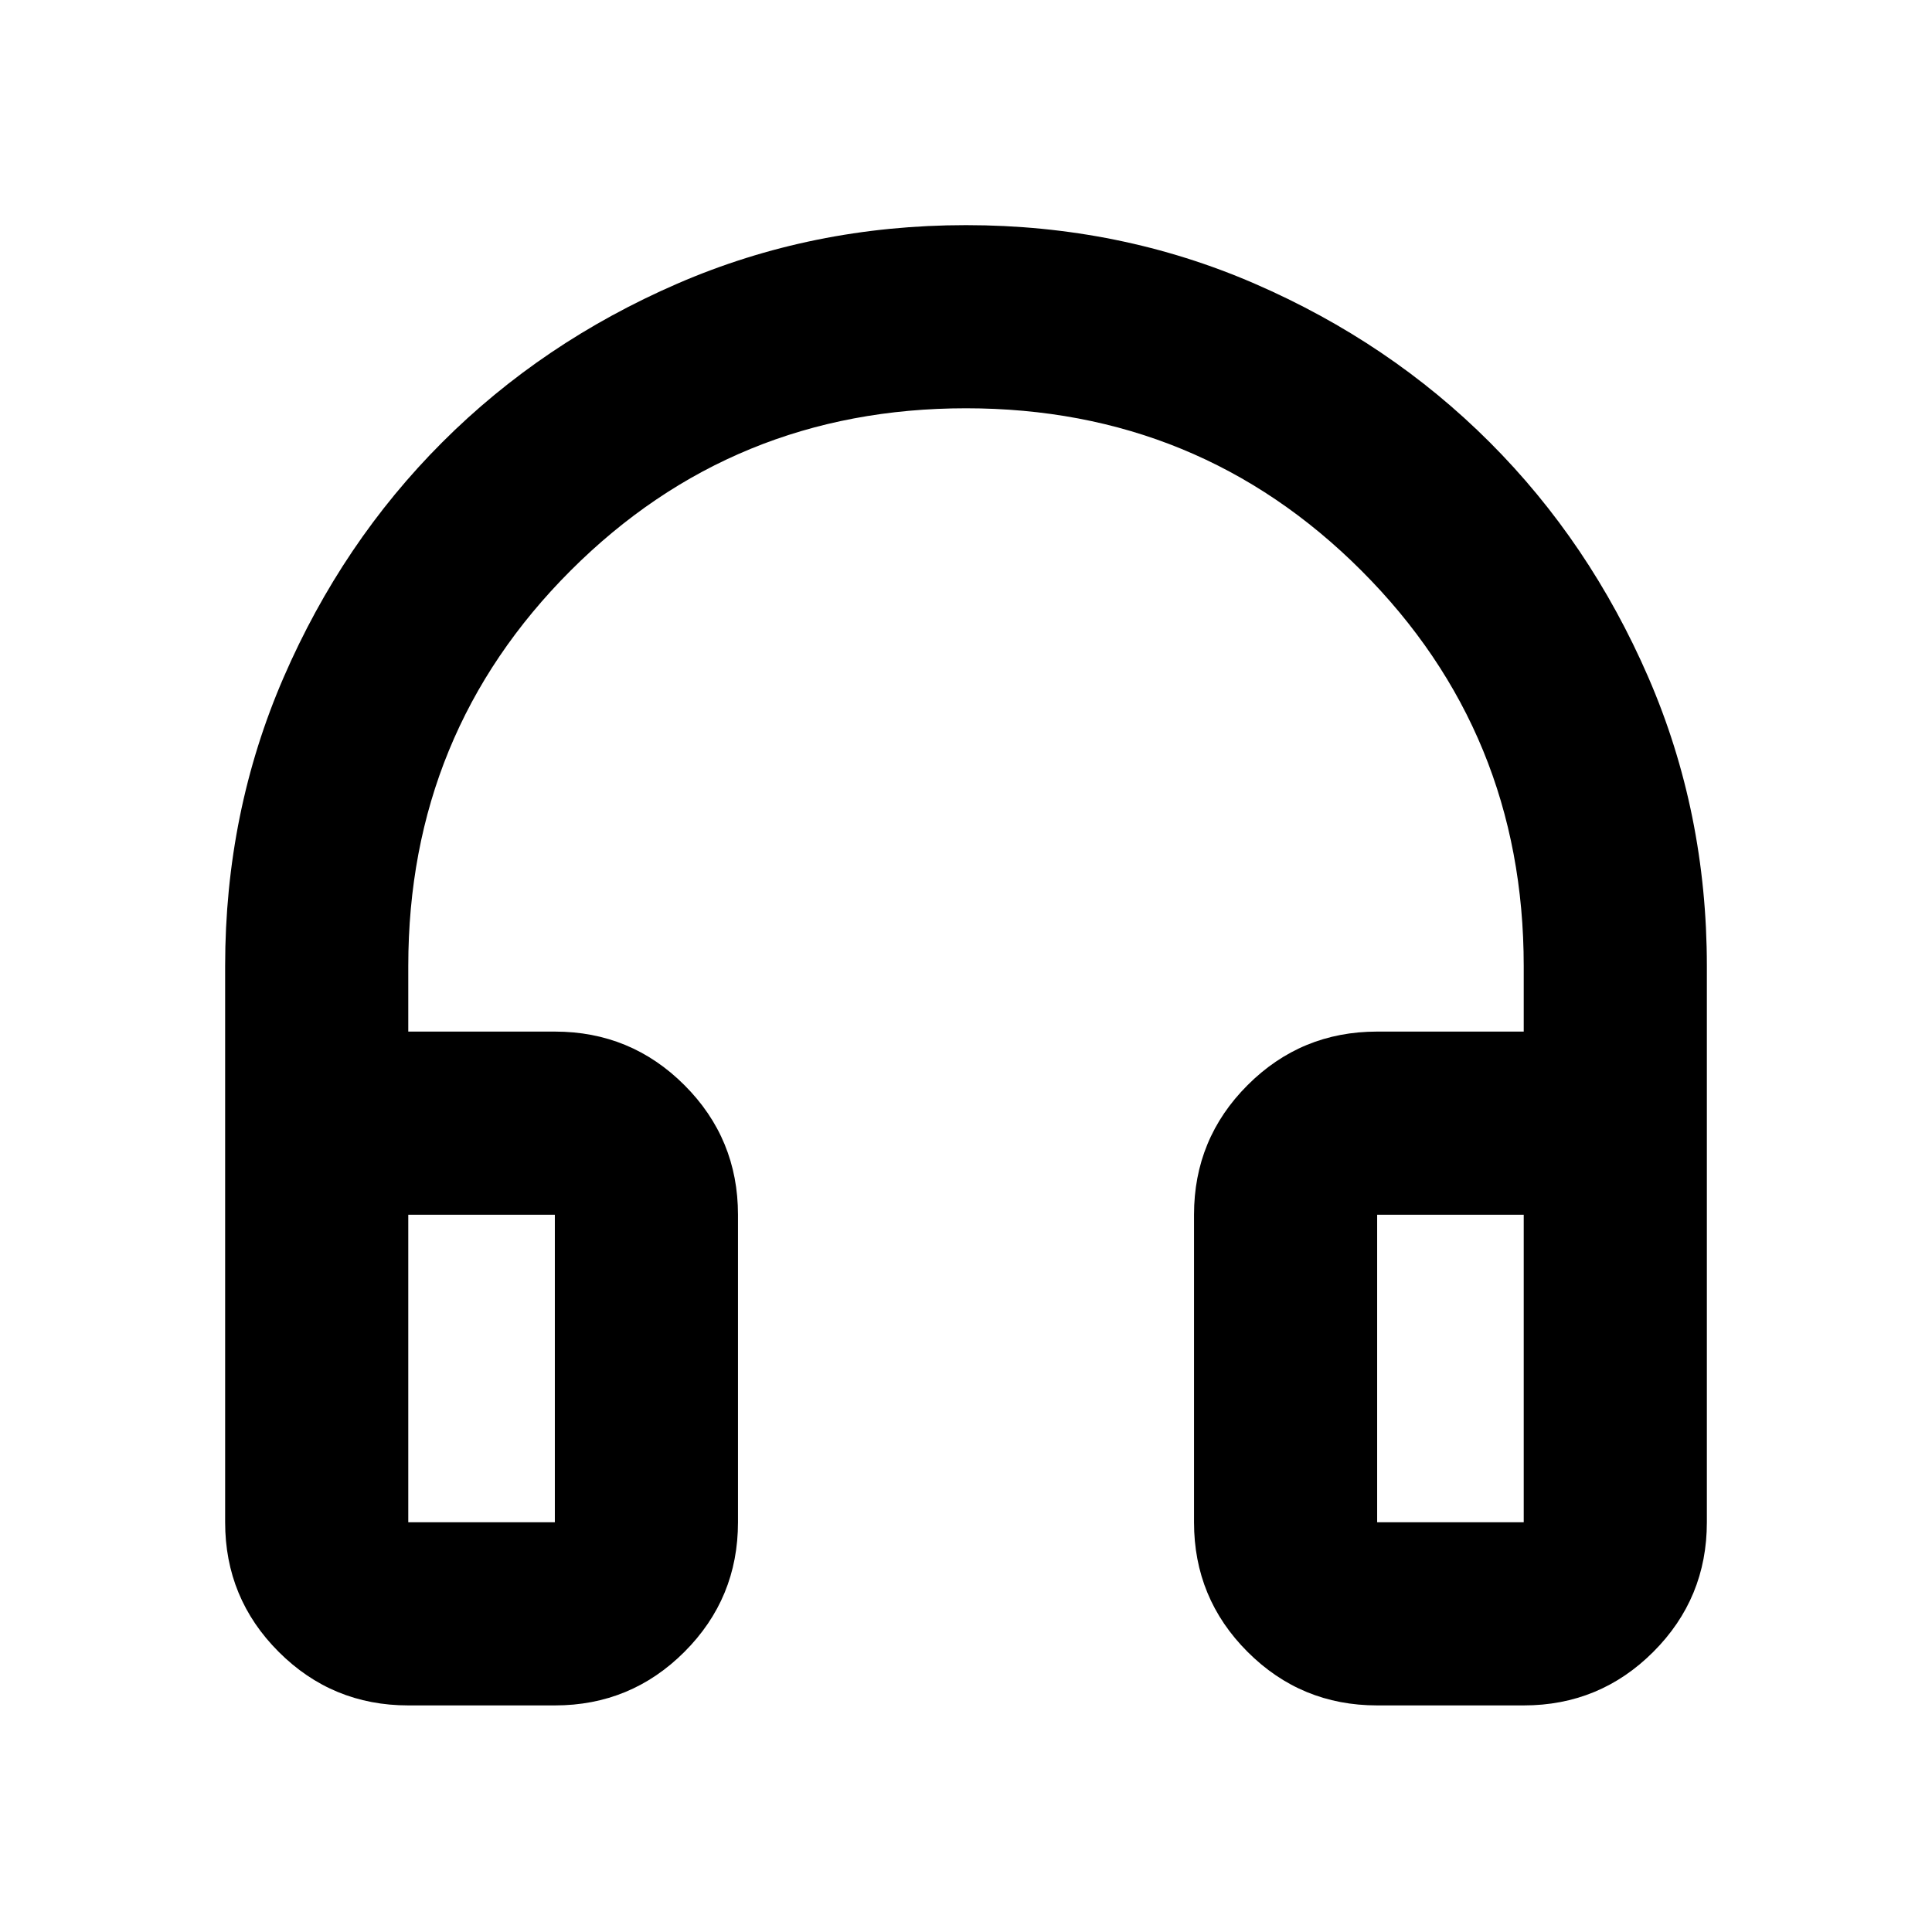 <svg xmlns="http://www.w3.org/2000/svg" height="24" viewBox="0 -960 960 960" width="24"><path d="M275.7-112.59h-72.83q-37.78 0-64.39-26.61-26.61-26.6-26.61-64.39V-480q0-76.43 29.1-143.49 29.1-67.05 78.79-116.75 49.7-49.69 116.75-78.79 67.06-29.1 143.49-29.1t143.49 29.1q67.05 29.1 116.75 78.79 49.69 49.7 78.79 116.75 29.1 67.06 29.1 143.49v276.41q0 37.79-26.61 64.39-26.61 26.61-64.39 26.61H684.3q-37.78 0-64.39-26.61-26.61-26.6-26.61-64.39v-152.82q0-37.79 26.61-64.39 26.61-26.61 64.39-26.61h72.83V-480q0-115.8-80.67-196.47Q595.8-757.13 480-757.13q-115.8 0-196.47 80.66Q202.87-595.8 202.87-480v32.59h72.83q37.78 0 64.39 26.61 26.61 26.6 26.61 64.39v152.82q0 37.79-26.61 64.39-26.61 26.61-64.39 26.61Zm0-243.82h-72.83v152.82h72.83v-152.82Zm408.6 0v152.82h72.83v-152.82H684.3Zm-408.6 0h-72.83 72.83Zm408.6 0h72.83-72.83Z"/></svg>